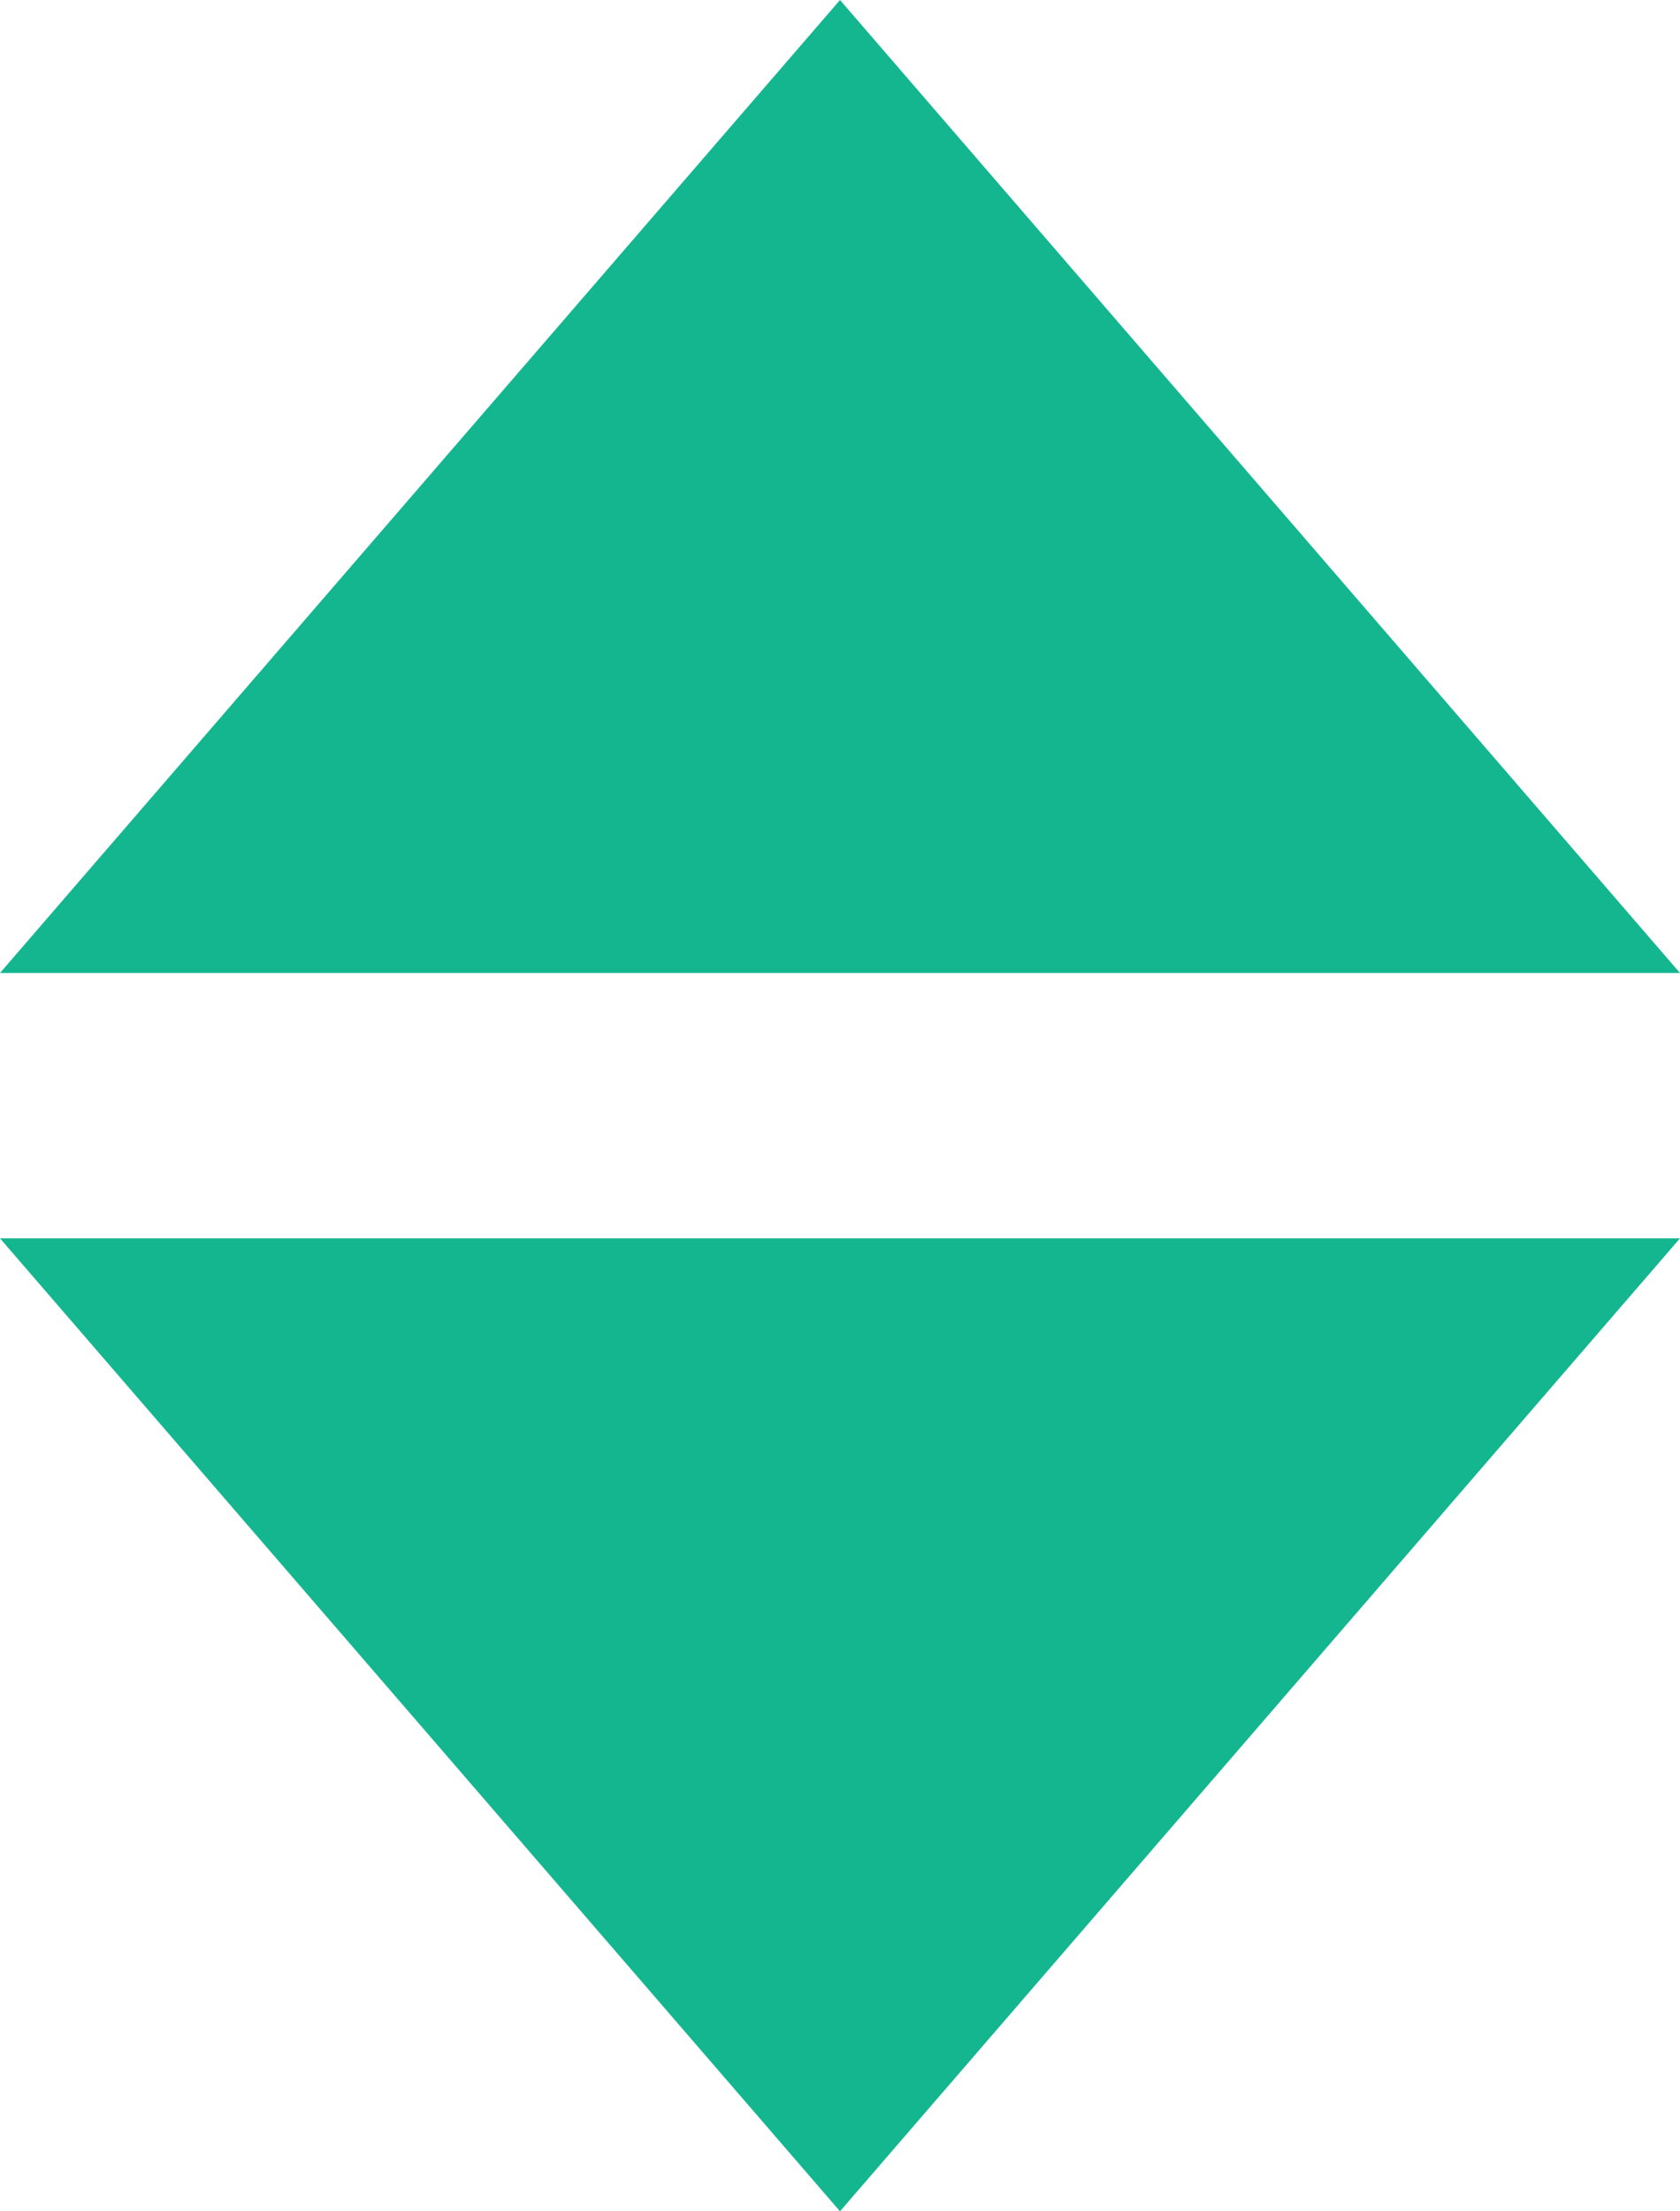 <?xml version="1.0" encoding="UTF-8"?>
<svg width="19px" height="25px" viewBox="0 0 19 25" version="1.1" xmlns="http://www.w3.org/2000/svg" xmlns:xlink="http://www.w3.org/1999/xlink">
    <!-- Generator: Sketch 51.2 (57519) - http://www.bohemiancoding.com/sketch -->
    <title>Group</title>
    <desc>Created with Sketch.</desc>
    <defs></defs>
    <g id="Symbols" stroke="none" stroke-width="1" fill="none" fill-rule="evenodd">
        <g id="dropDown" transform="translate(-48, -27)" fill="#14B690">
            <g id="Group-15" transform="translate(48, 27)">
                <g id="Group">
                    <polygon id="Triangle" points="9.5 0 19 11 0 11"></polygon>
                    <polygon id="Triangle-Copy" transform="translate(9.5, 19.5) scale(1, -1) translate(-9.5, -19.5) " points="9.5 14 19 25 0 25"></polygon>
                </g>
            </g>
        </g>
    </g>
</svg>